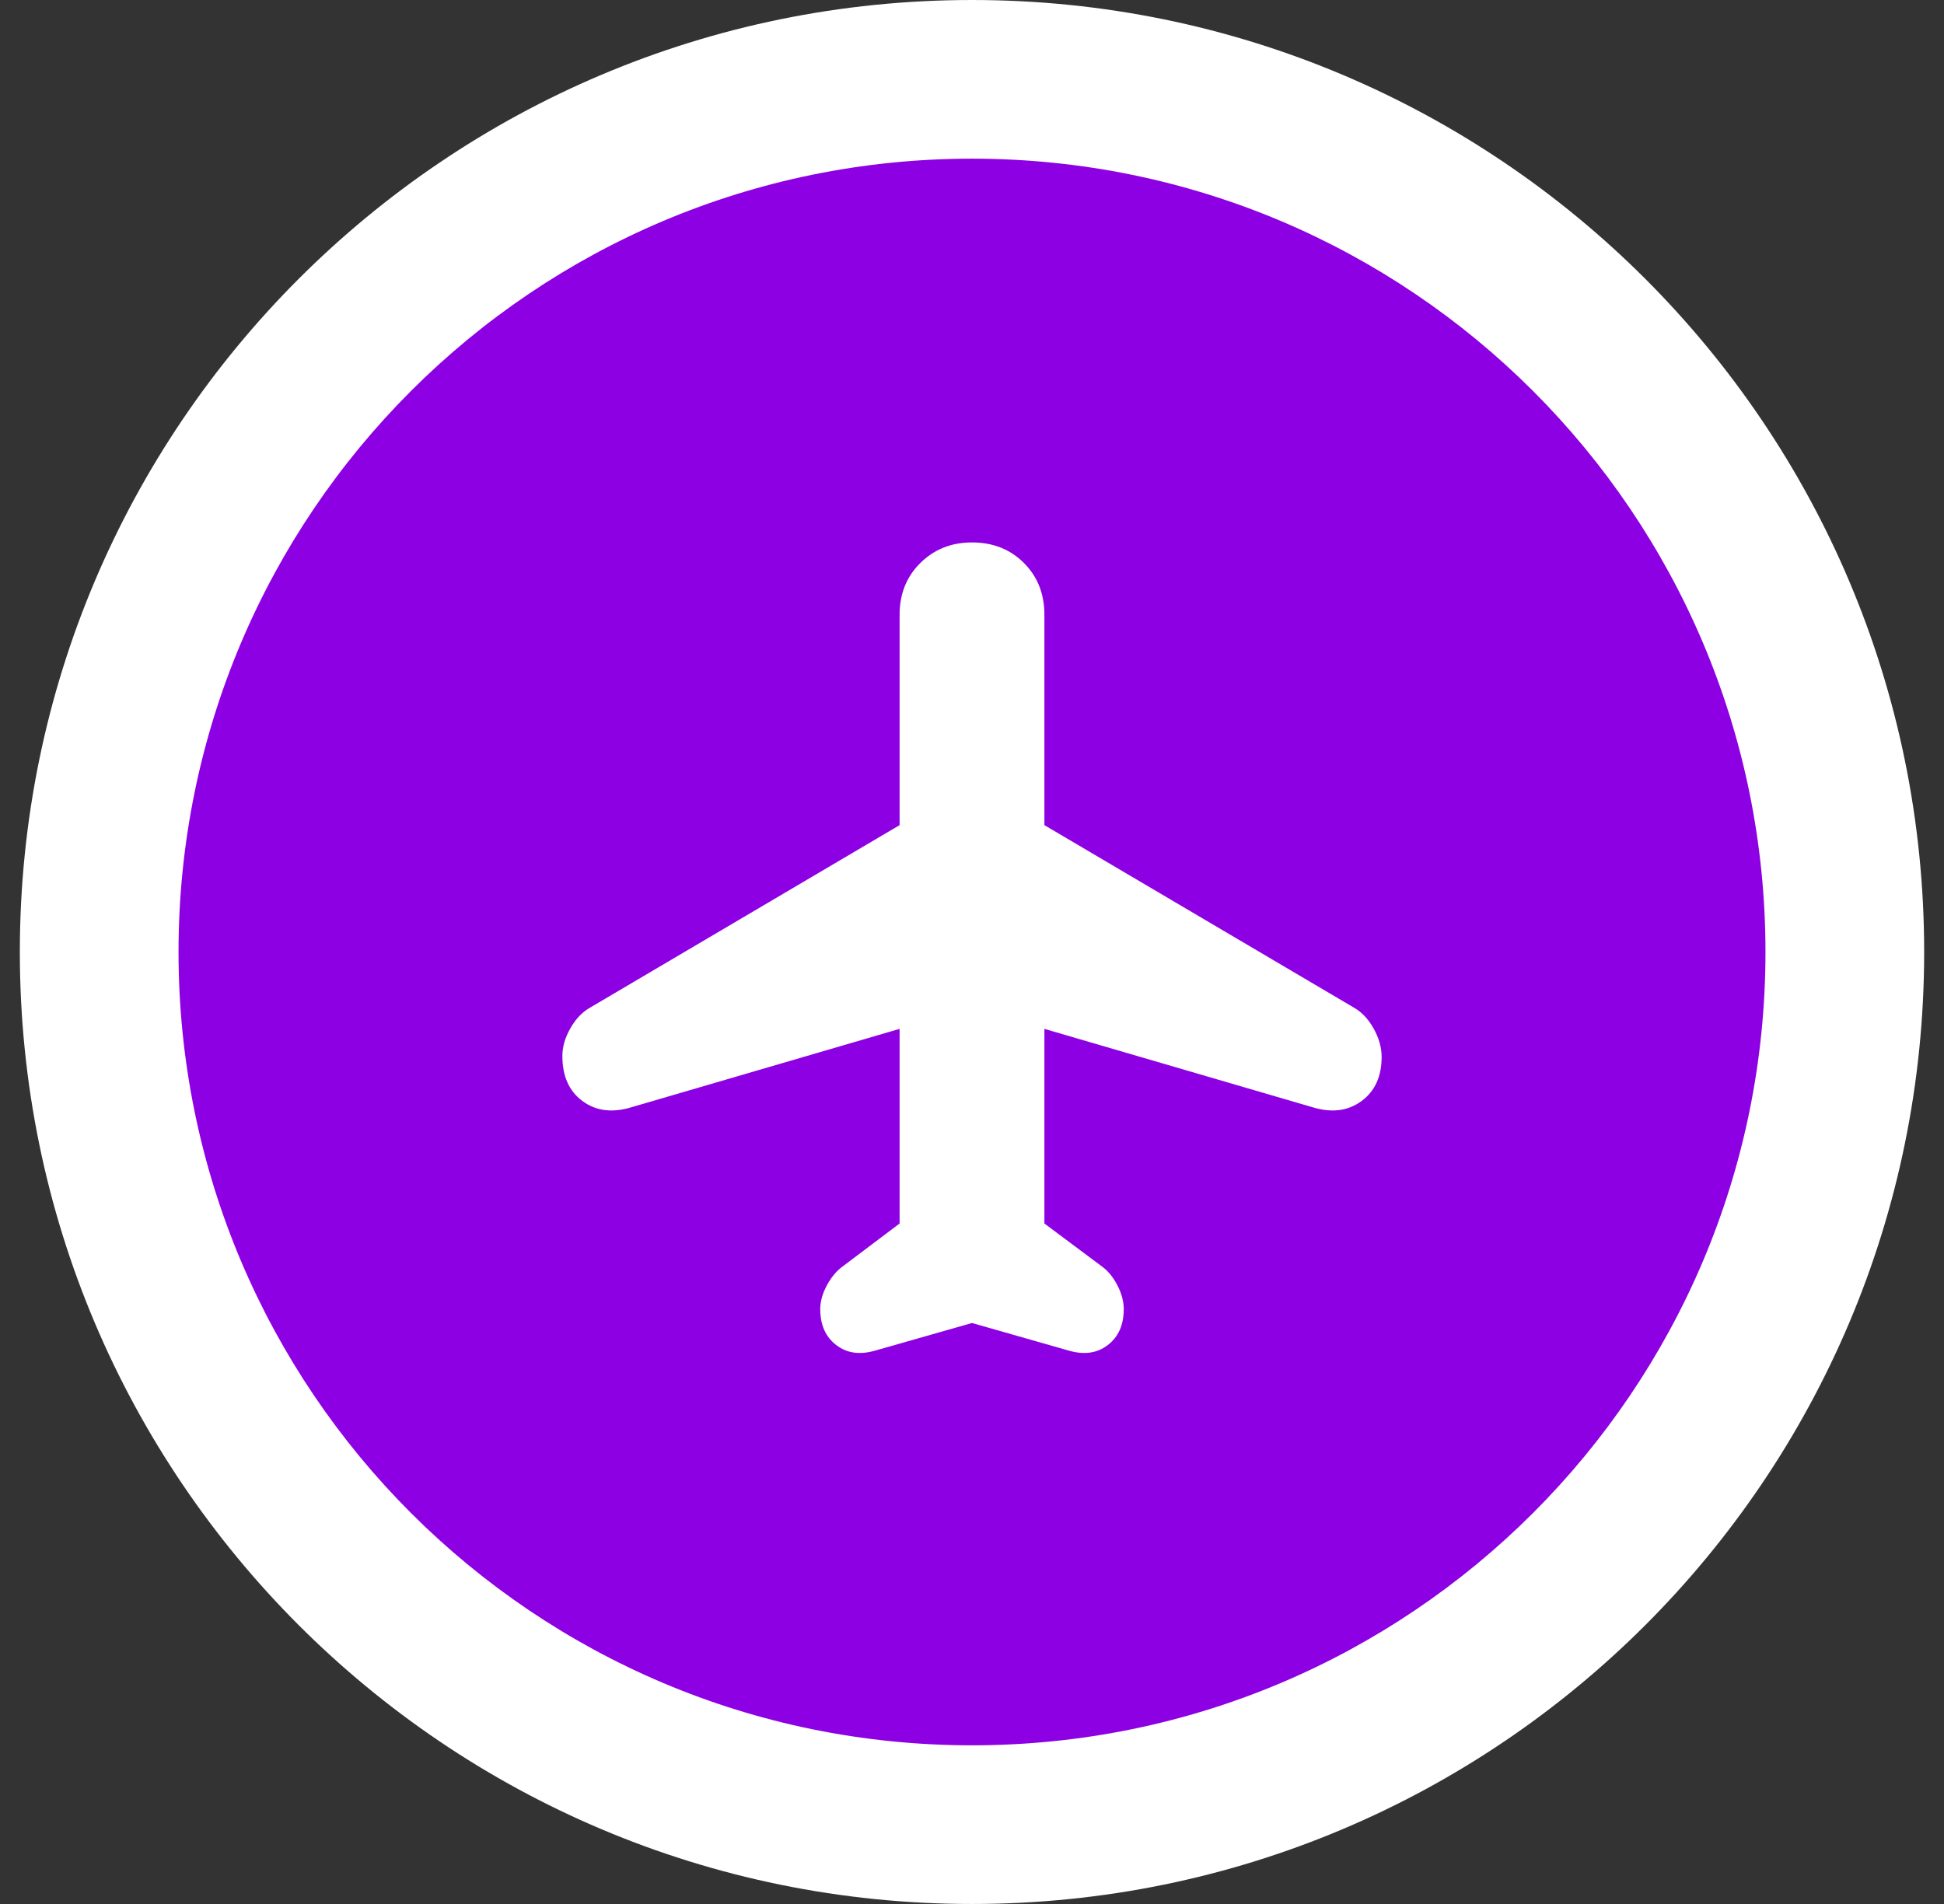 <svg width="100%" height="100%" viewBox="0 0 49 48" fill="none" xmlns="http://www.w3.org/2000/svg">
<rect x="0" y="0" width="49" height="48" fill="#333333" stroke="none"/>
<path d="M0.5 24C0.5 10.745 11.245 0 24.5 0C37.755 0 48.5 10.745 48.5 24C48.5 37.255 37.755 48 24.5 48C11.245 48 0.5 37.255 0.5 24Z" fill="white"/>
<path d="M4.5 24C4.5 12.954 13.454 4 24.5 4C35.546 4 44.5 12.954 44.5 24C44.5 35.046 35.546 44 24.5 44C13.454 44 4.5 35.046 4.5 24Z" fill="#8D00E4"/>
<path d="M22.056 34.05C21.669 34.162 21.343 34.114 21.076 33.908C20.808 33.701 20.675 33.4 20.675 33.003C20.675 32.813 20.729 32.617 20.837 32.414C20.945 32.211 21.072 32.054 21.22 31.942L22.675 30.845V25.938L15.888 27.922C15.415 28.059 15.012 28.004 14.677 27.754C14.342 27.505 14.175 27.128 14.175 26.622C14.175 26.391 14.243 26.157 14.38 25.918C14.516 25.679 14.687 25.504 14.891 25.392L22.675 20.802V15.5C22.675 14.973 22.85 14.536 23.199 14.192C23.548 13.847 23.982 13.675 24.5 13.675C25.027 13.675 25.463 13.847 25.808 14.192C26.153 14.536 26.325 14.973 26.325 15.5V20.802L34.109 25.392C34.313 25.504 34.483 25.681 34.62 25.923C34.757 26.166 34.825 26.407 34.825 26.647C34.825 27.136 34.658 27.505 34.323 27.754C33.988 28.004 33.584 28.059 33.112 27.922L26.325 25.938V30.845L27.794 31.942C27.942 32.054 28.067 32.211 28.17 32.414C28.273 32.617 28.325 32.813 28.325 33.003C28.325 33.4 28.192 33.701 27.924 33.908C27.657 34.114 27.33 34.162 26.943 34.05L24.5 33.353L22.056 34.05Z" fill="white"/>
</svg>
